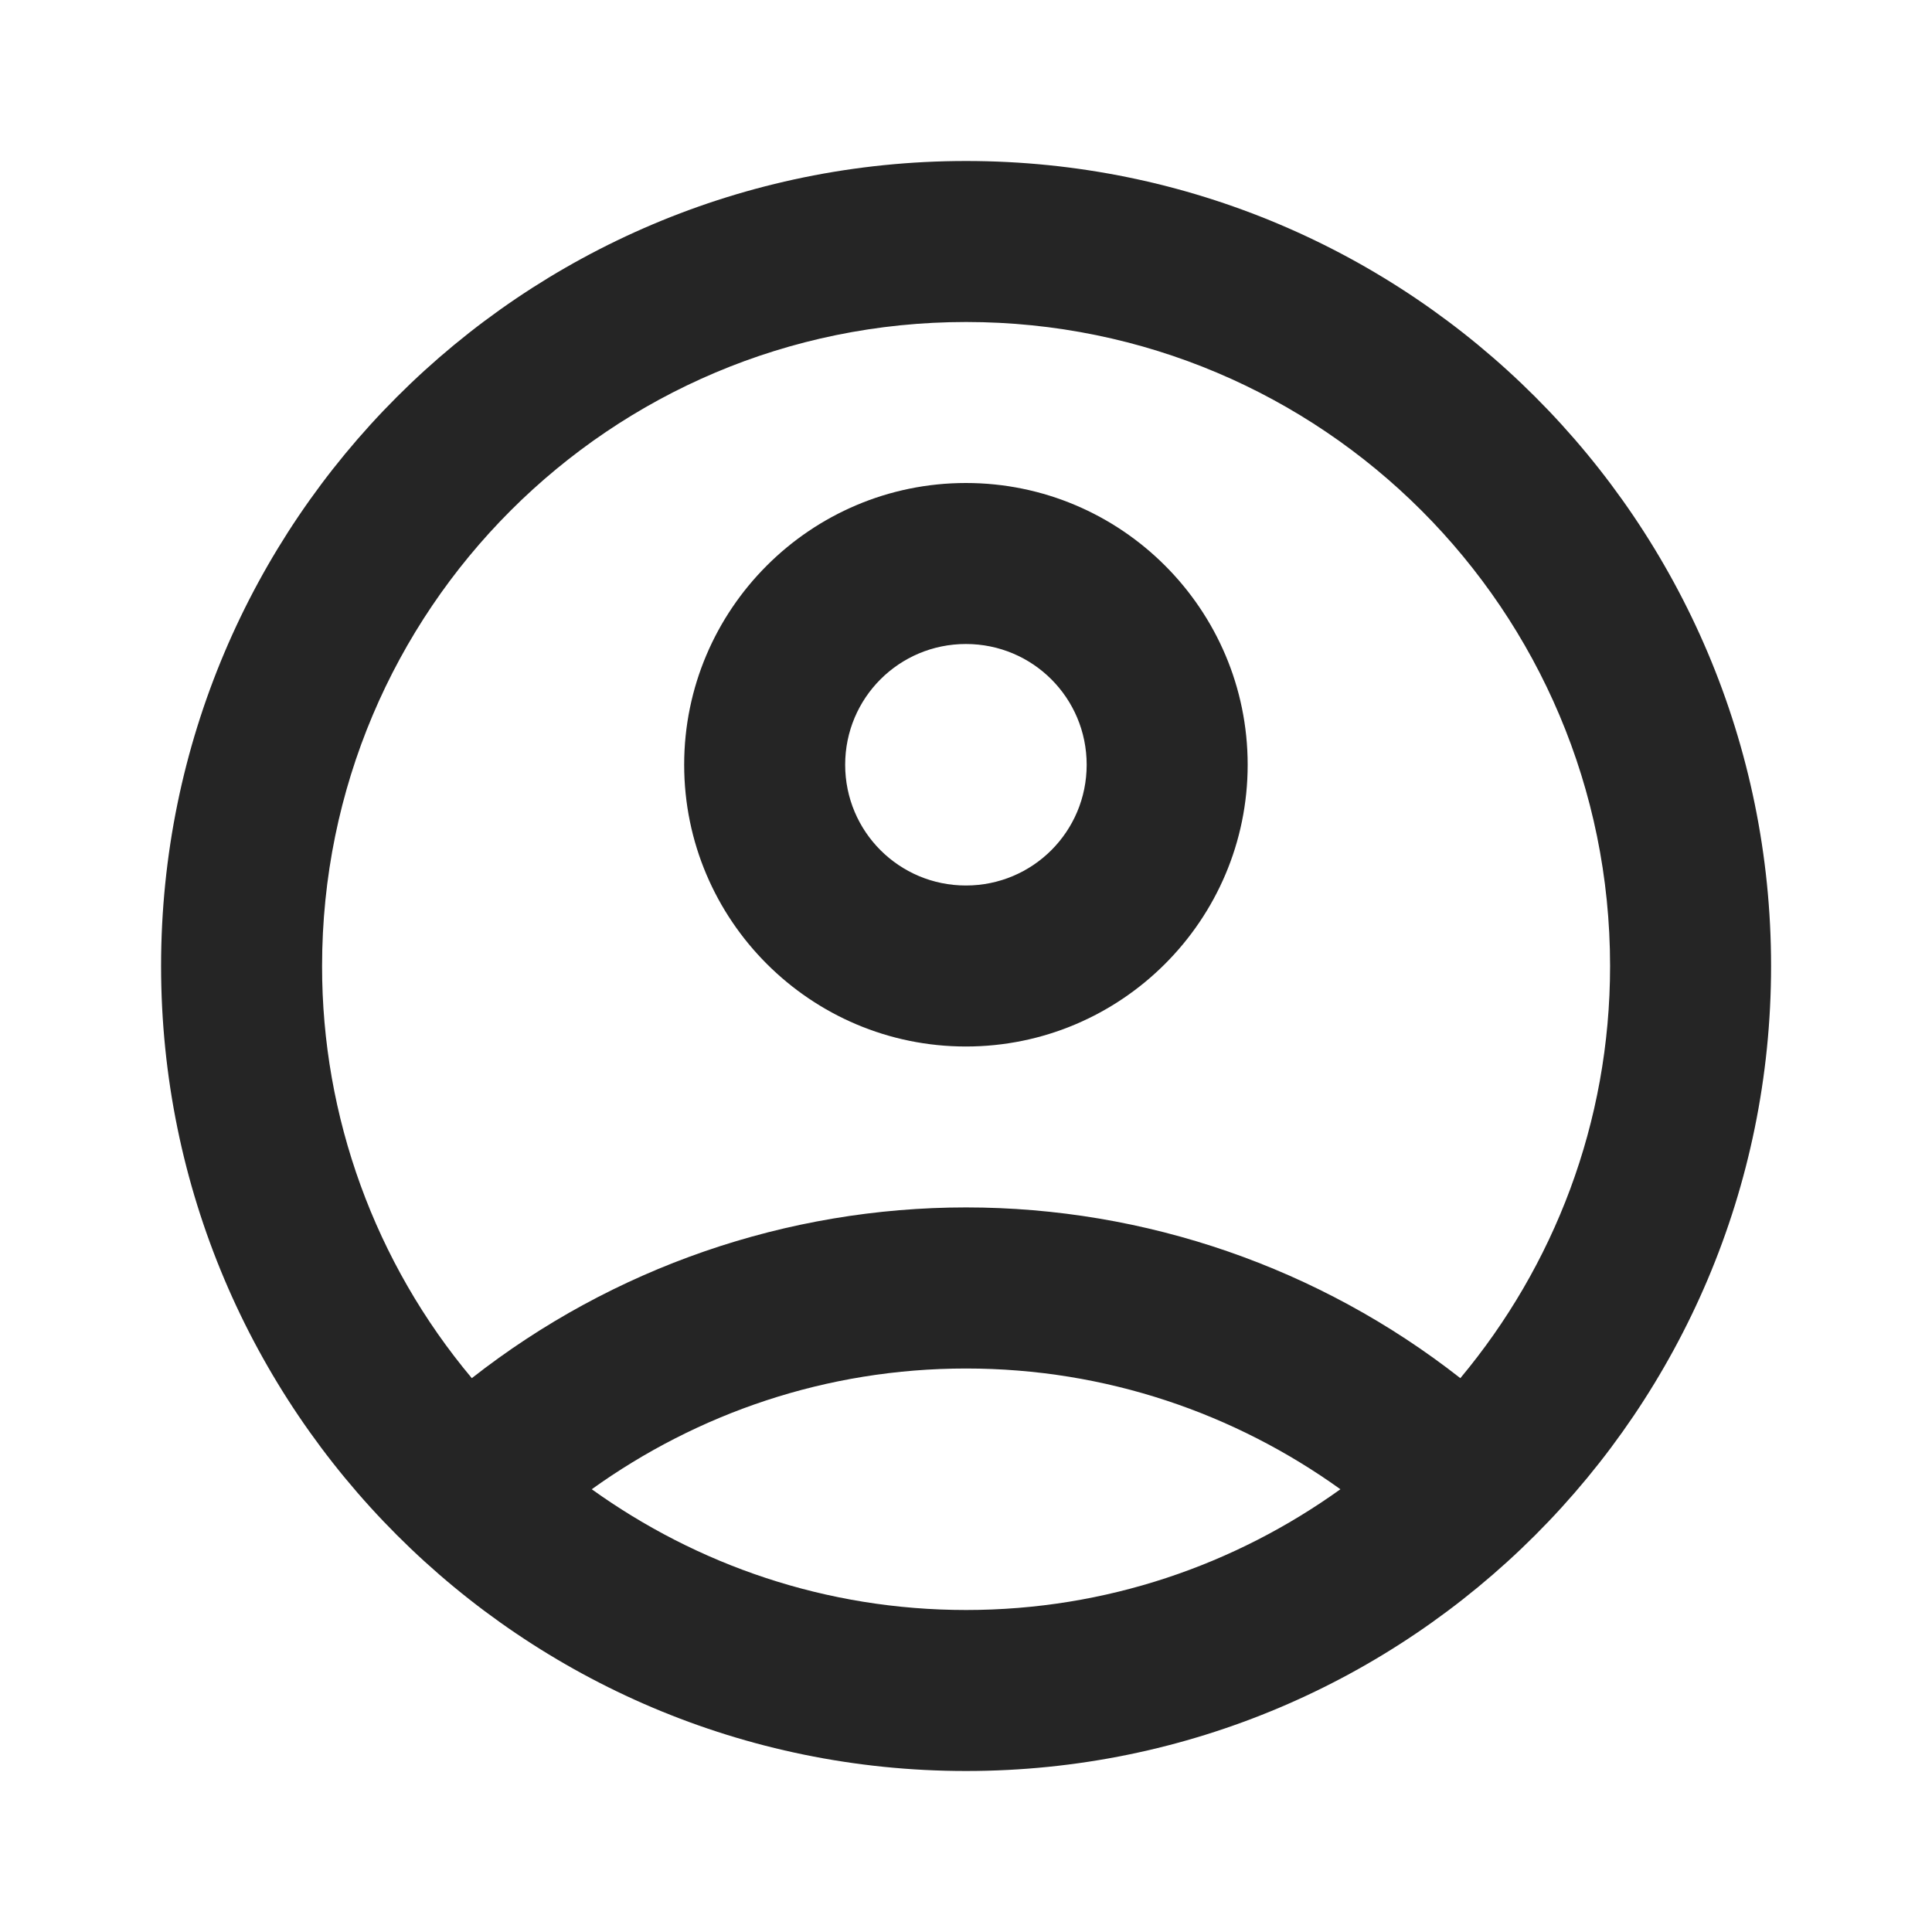 <svg width="24" height="24" viewBox="0 0 24 24" fill="none" xmlns="http://www.w3.org/2000/svg">
<path d="M12.001 2C6.481 2 2.001 6.48 2.001 12C2.001 17.52 6.481 22 12.001 22C17.521 22 22.001 17.52 22.001 12C22.001 6.48 17.521 2 12.001 2ZM7.351 18.5C8.661 17.56 10.261 17 12.001 17C13.741 17 15.341 17.56 16.651 18.5C15.341 19.44 13.741 20 12.001 20C10.261 20 8.661 19.44 7.351 18.5ZM18.141 17.12C16.389 15.746 14.227 14.999 12.001 14.999C9.775 14.999 7.613 15.746 5.861 17.12C4.658 15.685 3.999 13.872 4.001 12C4.001 7.58 7.581 4 12.001 4C16.421 4 20.001 7.58 20.001 12C20.001 13.95 19.301 15.73 18.141 17.12Z" fill="#252525"/>
<path d="M11.999 6C10.069 6 8.499 7.57 8.499 9.5C8.499 11.43 10.069 13 11.999 13C13.929 13 15.499 11.43 15.499 9.5C15.499 7.57 13.929 6 11.999 6ZM11.999 11C11.169 11 10.499 10.33 10.499 9.5C10.499 8.67 11.169 8 11.999 8C12.829 8 13.499 8.67 13.499 9.5C13.499 10.33 12.829 11 11.999 11Z" fill="#252525"/>
</svg>
